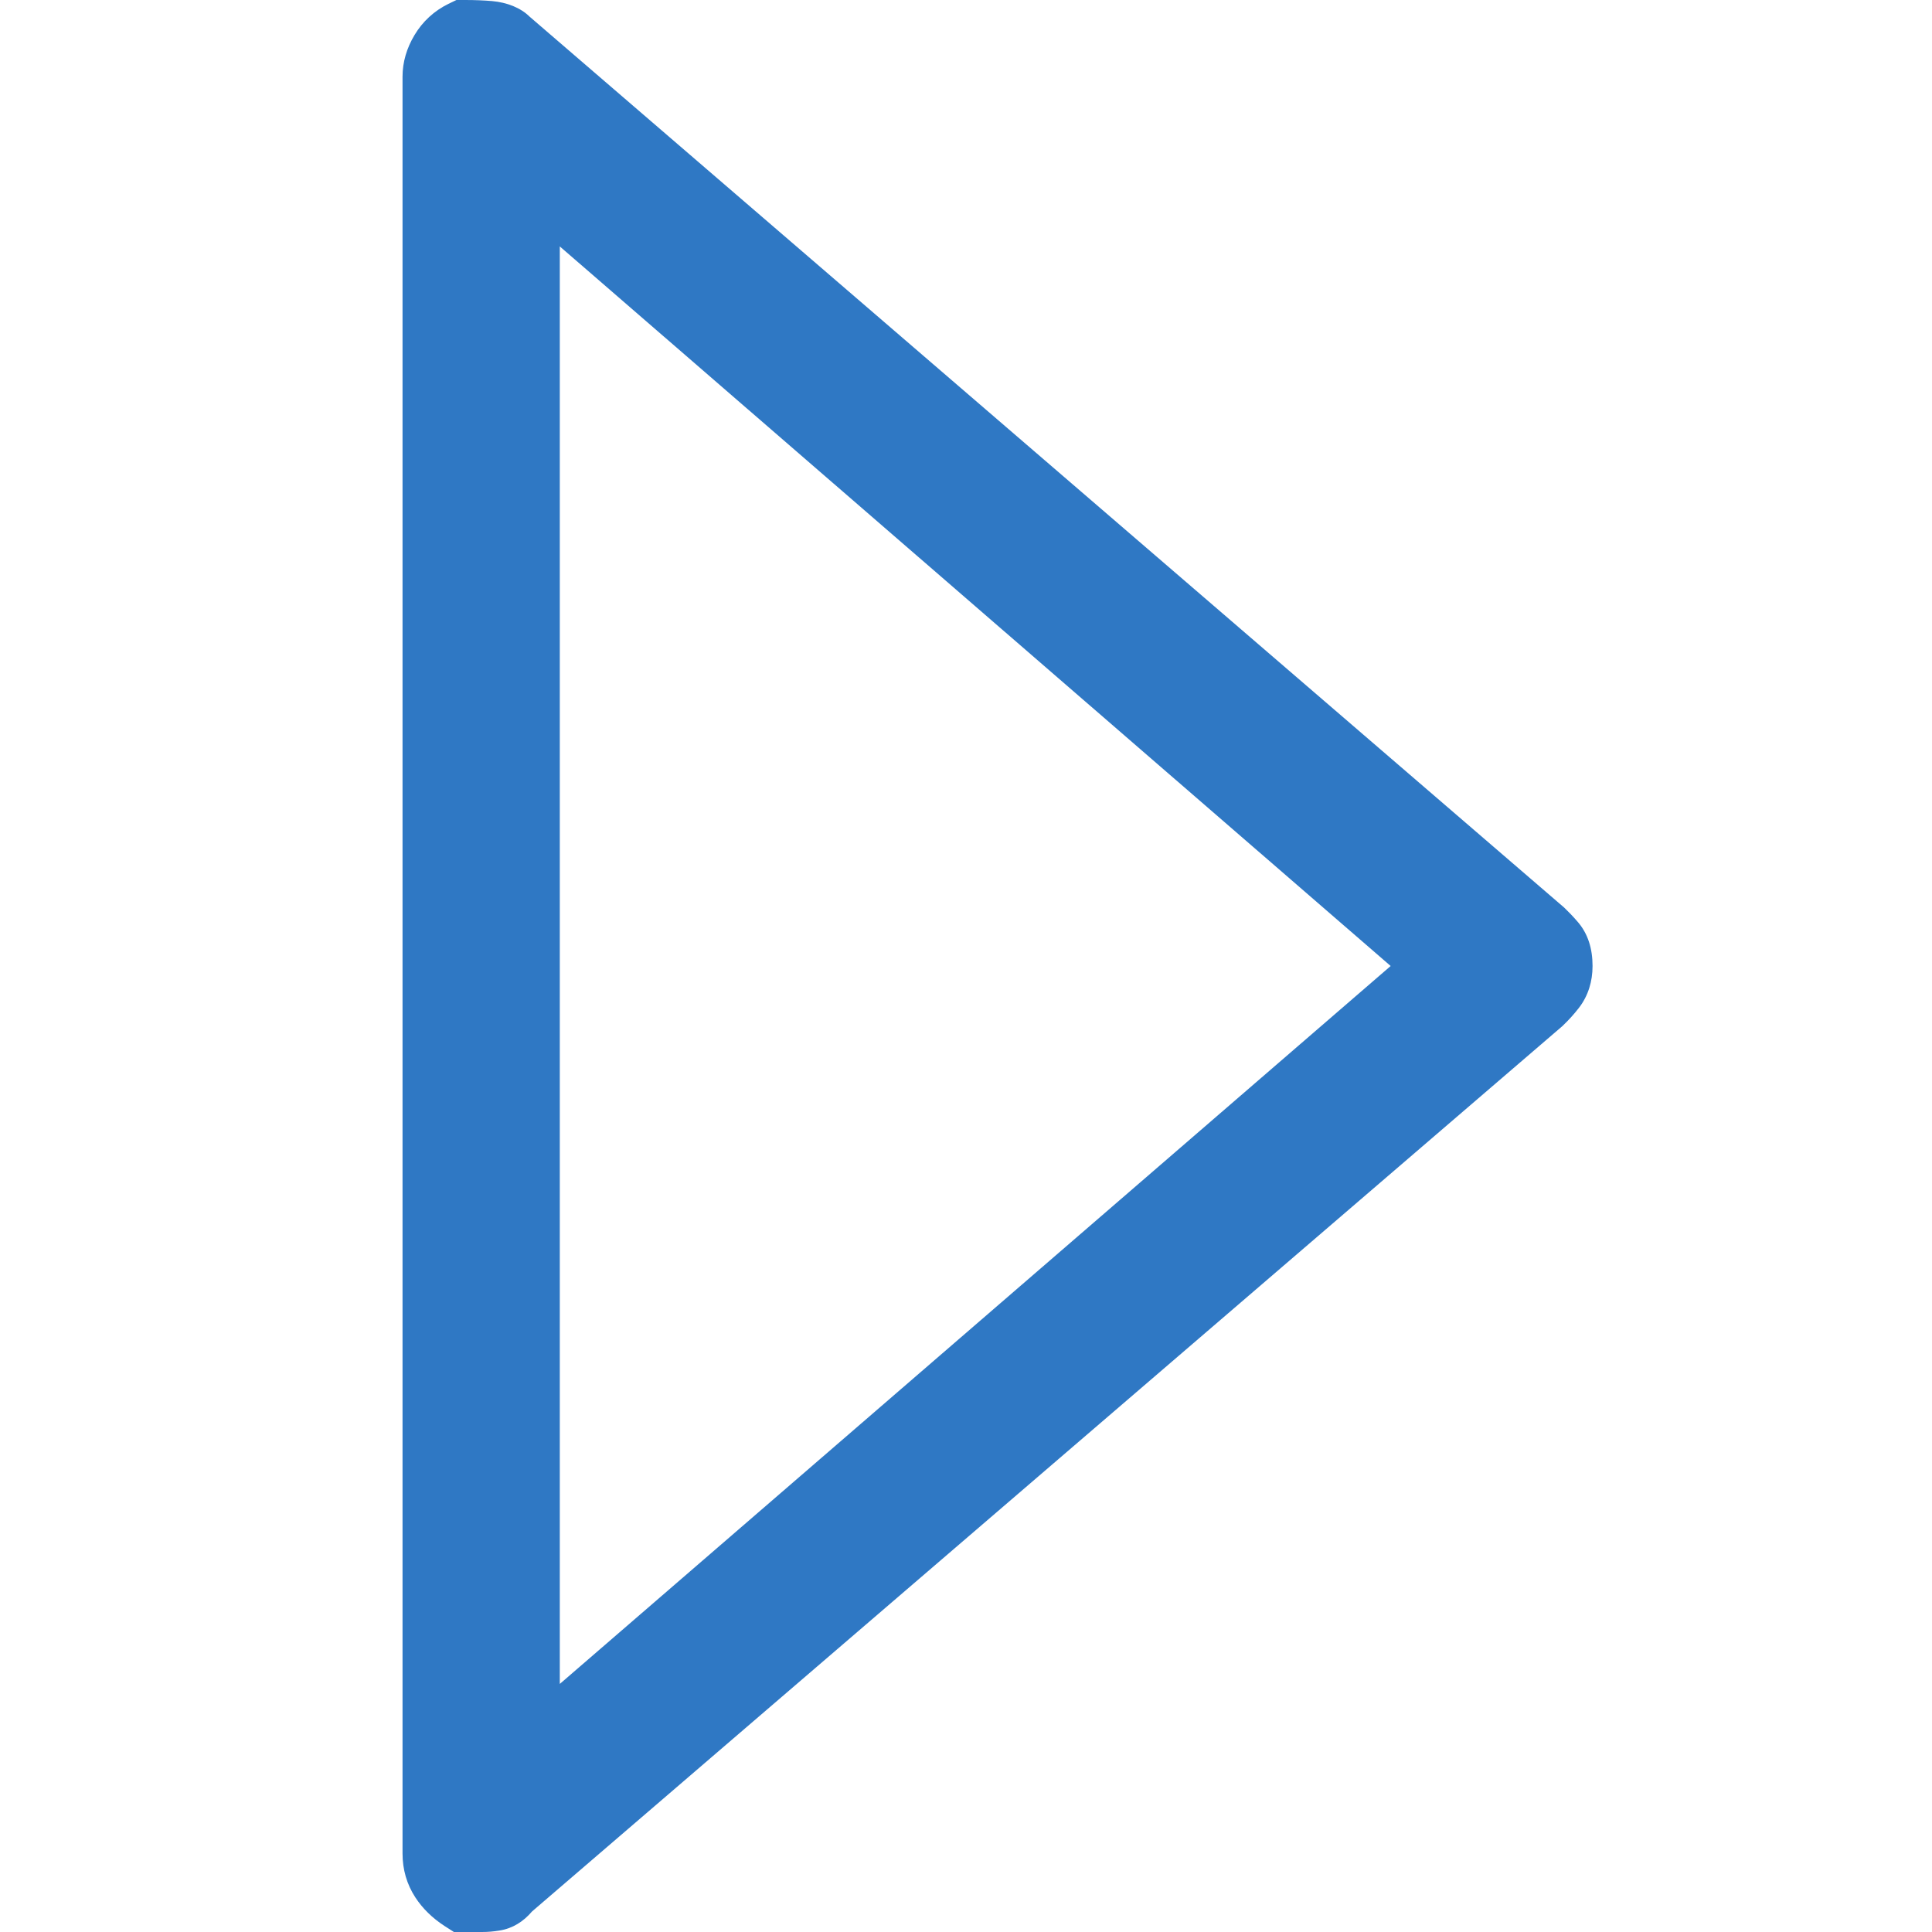 <svg width="20" height="20" viewBox="0 0 20 20" fill="none" xmlns="http://www.w3.org/2000/svg">
<path fill-rule="evenodd" clip-rule="evenodd" d="M5.17 19.985C5.11 19.995 5.05 20 4.99 20H4.699L4.599 19.936C4.477 19.856 4.375 19.758 4.299 19.641C4.211 19.506 4.167 19.352 4.167 19.188V0.794C4.167 0.643 4.21 0.498 4.291 0.363C4.375 0.222 4.495 0.112 4.642 0.04L4.725 0H4.817C4.918 0 5.01 0.004 5.093 0.011C5.25 0.025 5.39 0.081 5.482 0.172L16.192 9.395C16.238 9.439 16.284 9.487 16.329 9.539C16.44 9.665 16.486 9.823 16.486 10C16.486 10.16 16.441 10.308 16.346 10.432C16.296 10.496 16.245 10.554 16.174 10.622L5.508 19.787C5.419 19.891 5.309 19.963 5.17 19.985ZM5.795 2.551V17.432L14.396 10L5.795 2.551Z" fill="#2F78C4"/>
</svg>

